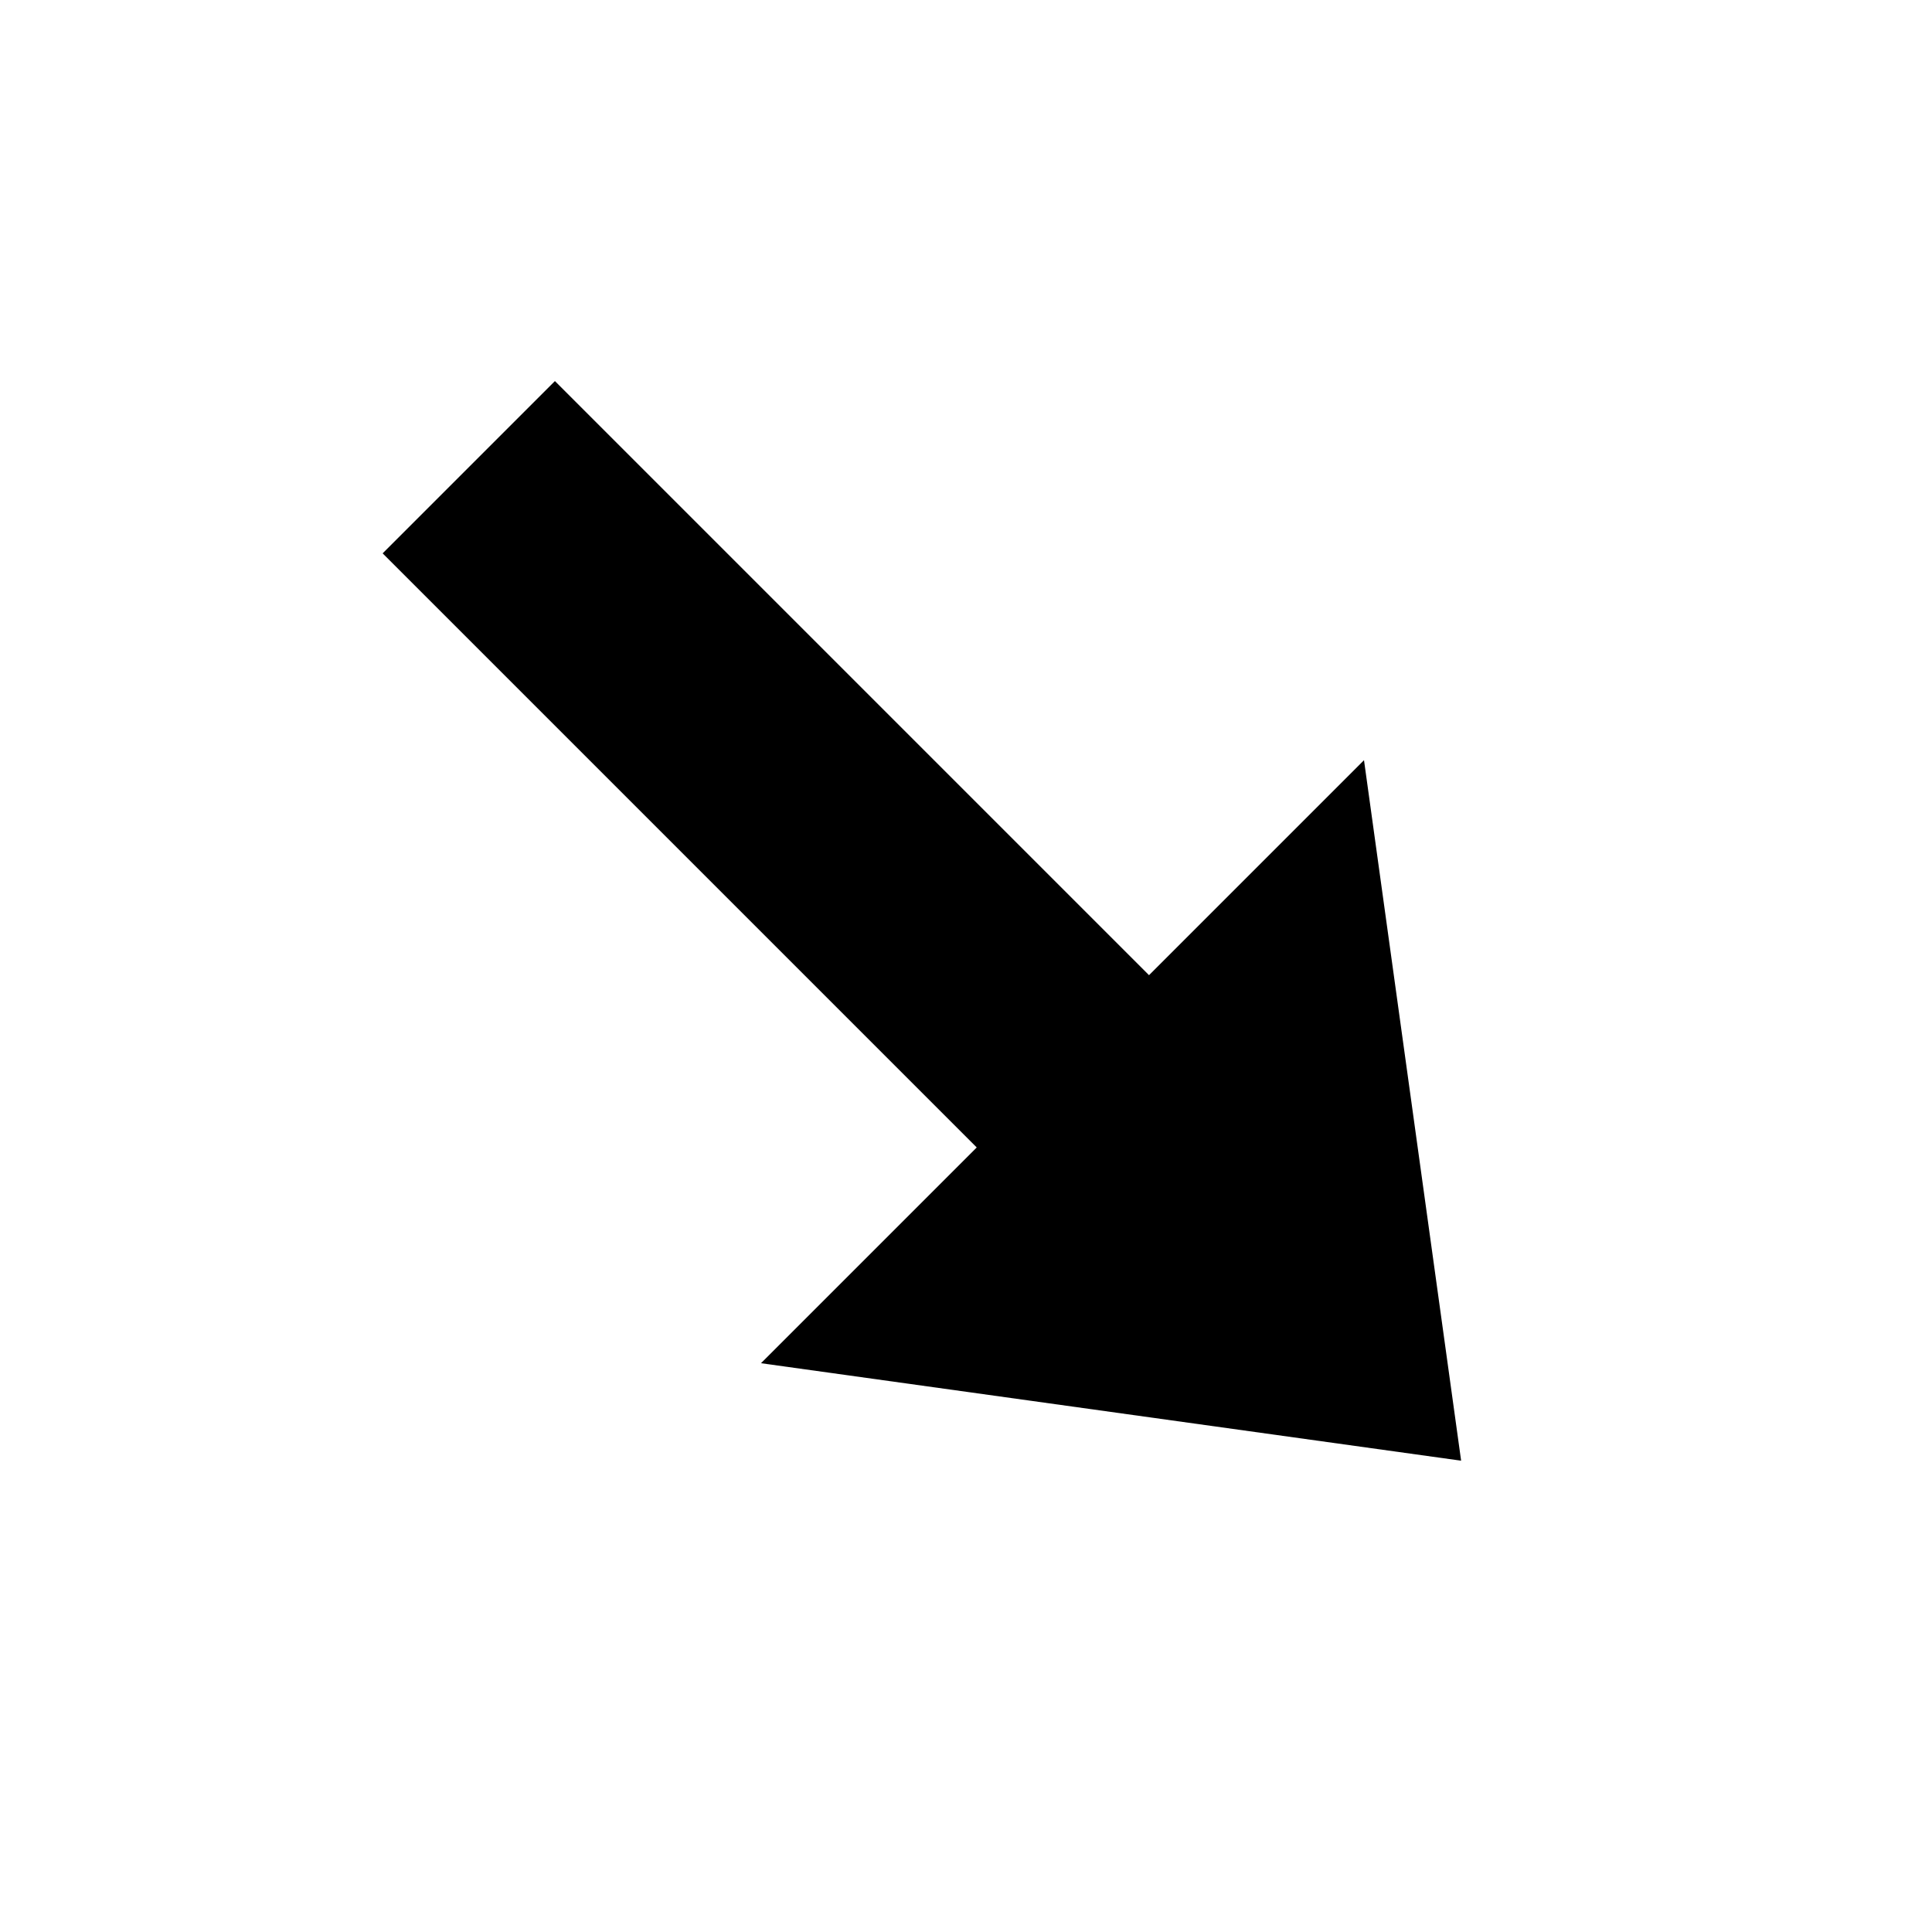<?xml version="1.0" encoding="UTF-8" standalone="no"?>
<!DOCTYPE svg PUBLIC "-//W3C//DTD SVG 1.1//EN" "http://www.w3.org/Graphics/SVG/1.1/DTD/svg11.dtd">
<svg width="100%" height="100%" viewBox="0 0 48 48" version="1.1" xmlns="http://www.w3.org/2000/svg" xmlns:xlink="http://www.w3.org/1999/xlink" xml:space="preserve" style="fill-rule:evenodd;clip-rule:evenodd;stroke-linejoin:round;stroke-miterlimit:1.414;">
    <g id="direction-down-right" transform="matrix(0.707,0.707,-0.707,0.707,-230.259,-298.744)">
        <path d="M411.441,59.015L425.456,48.426L411.441,37.824L411.441,45.379L390.564,45.379L390.564,51.433L411.441,51.433L411.441,59.015Z" style="fill:black;fill-rule:nonzero;"/>
    </g>
</svg>
